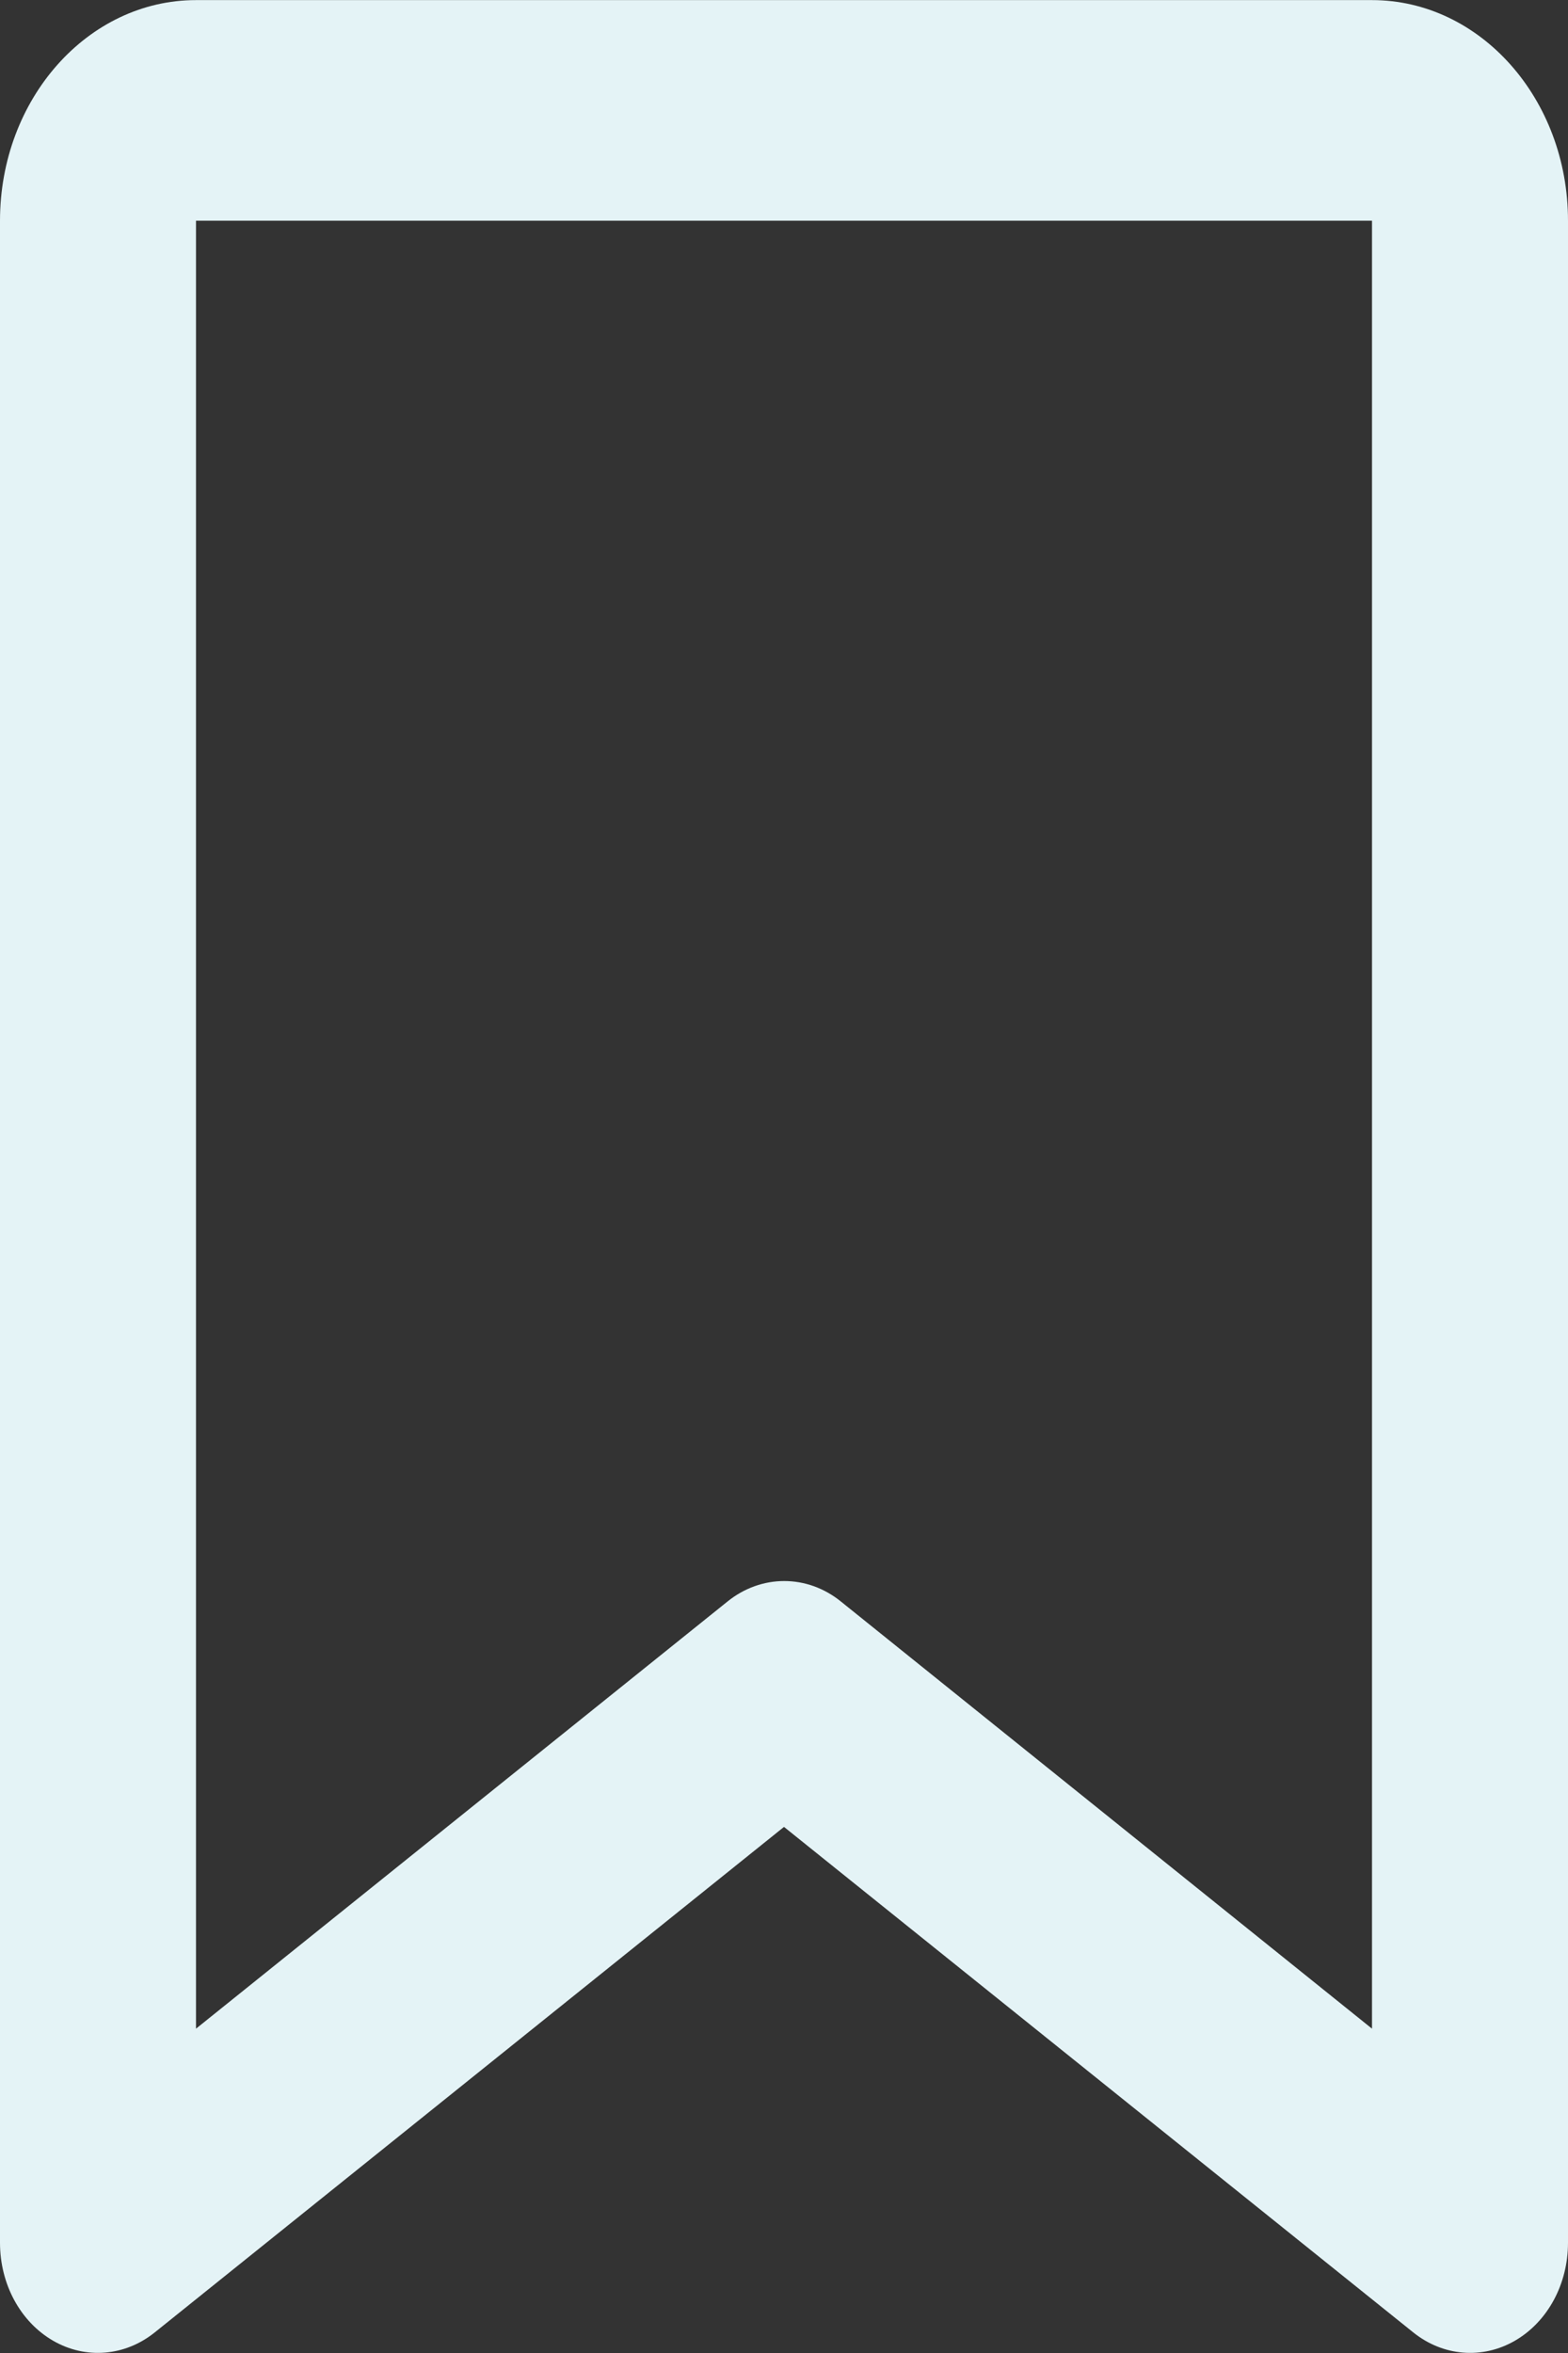 <svg width="16" height="24" viewBox="0 0 16 24" fill="none" xmlns="http://www.w3.org/2000/svg">
<rect x="0" y="0" width="16" height="24" fill="#333333" stroke="none"/>
<path d="M0 2.251C0 1.009 0.896 0.001 2 0.001V2.251V20.692L7.421 16.337C7.767 16.056 8.238 16.056 8.583 16.337L14 20.692V2.251H2V0.001H14C15.104 0.001 16 1.009 16 2.251V22.876C16 23.298 15.792 23.682 15.458 23.875C15.125 24.067 14.725 24.034 14.421 23.79L8 18.634L1.579 23.79C1.275 24.034 0.875 24.067 0.542 23.875C0.208 23.682 0 23.298 0 22.876V2.251Z" fill="#E4F3F6"/>
</svg>
